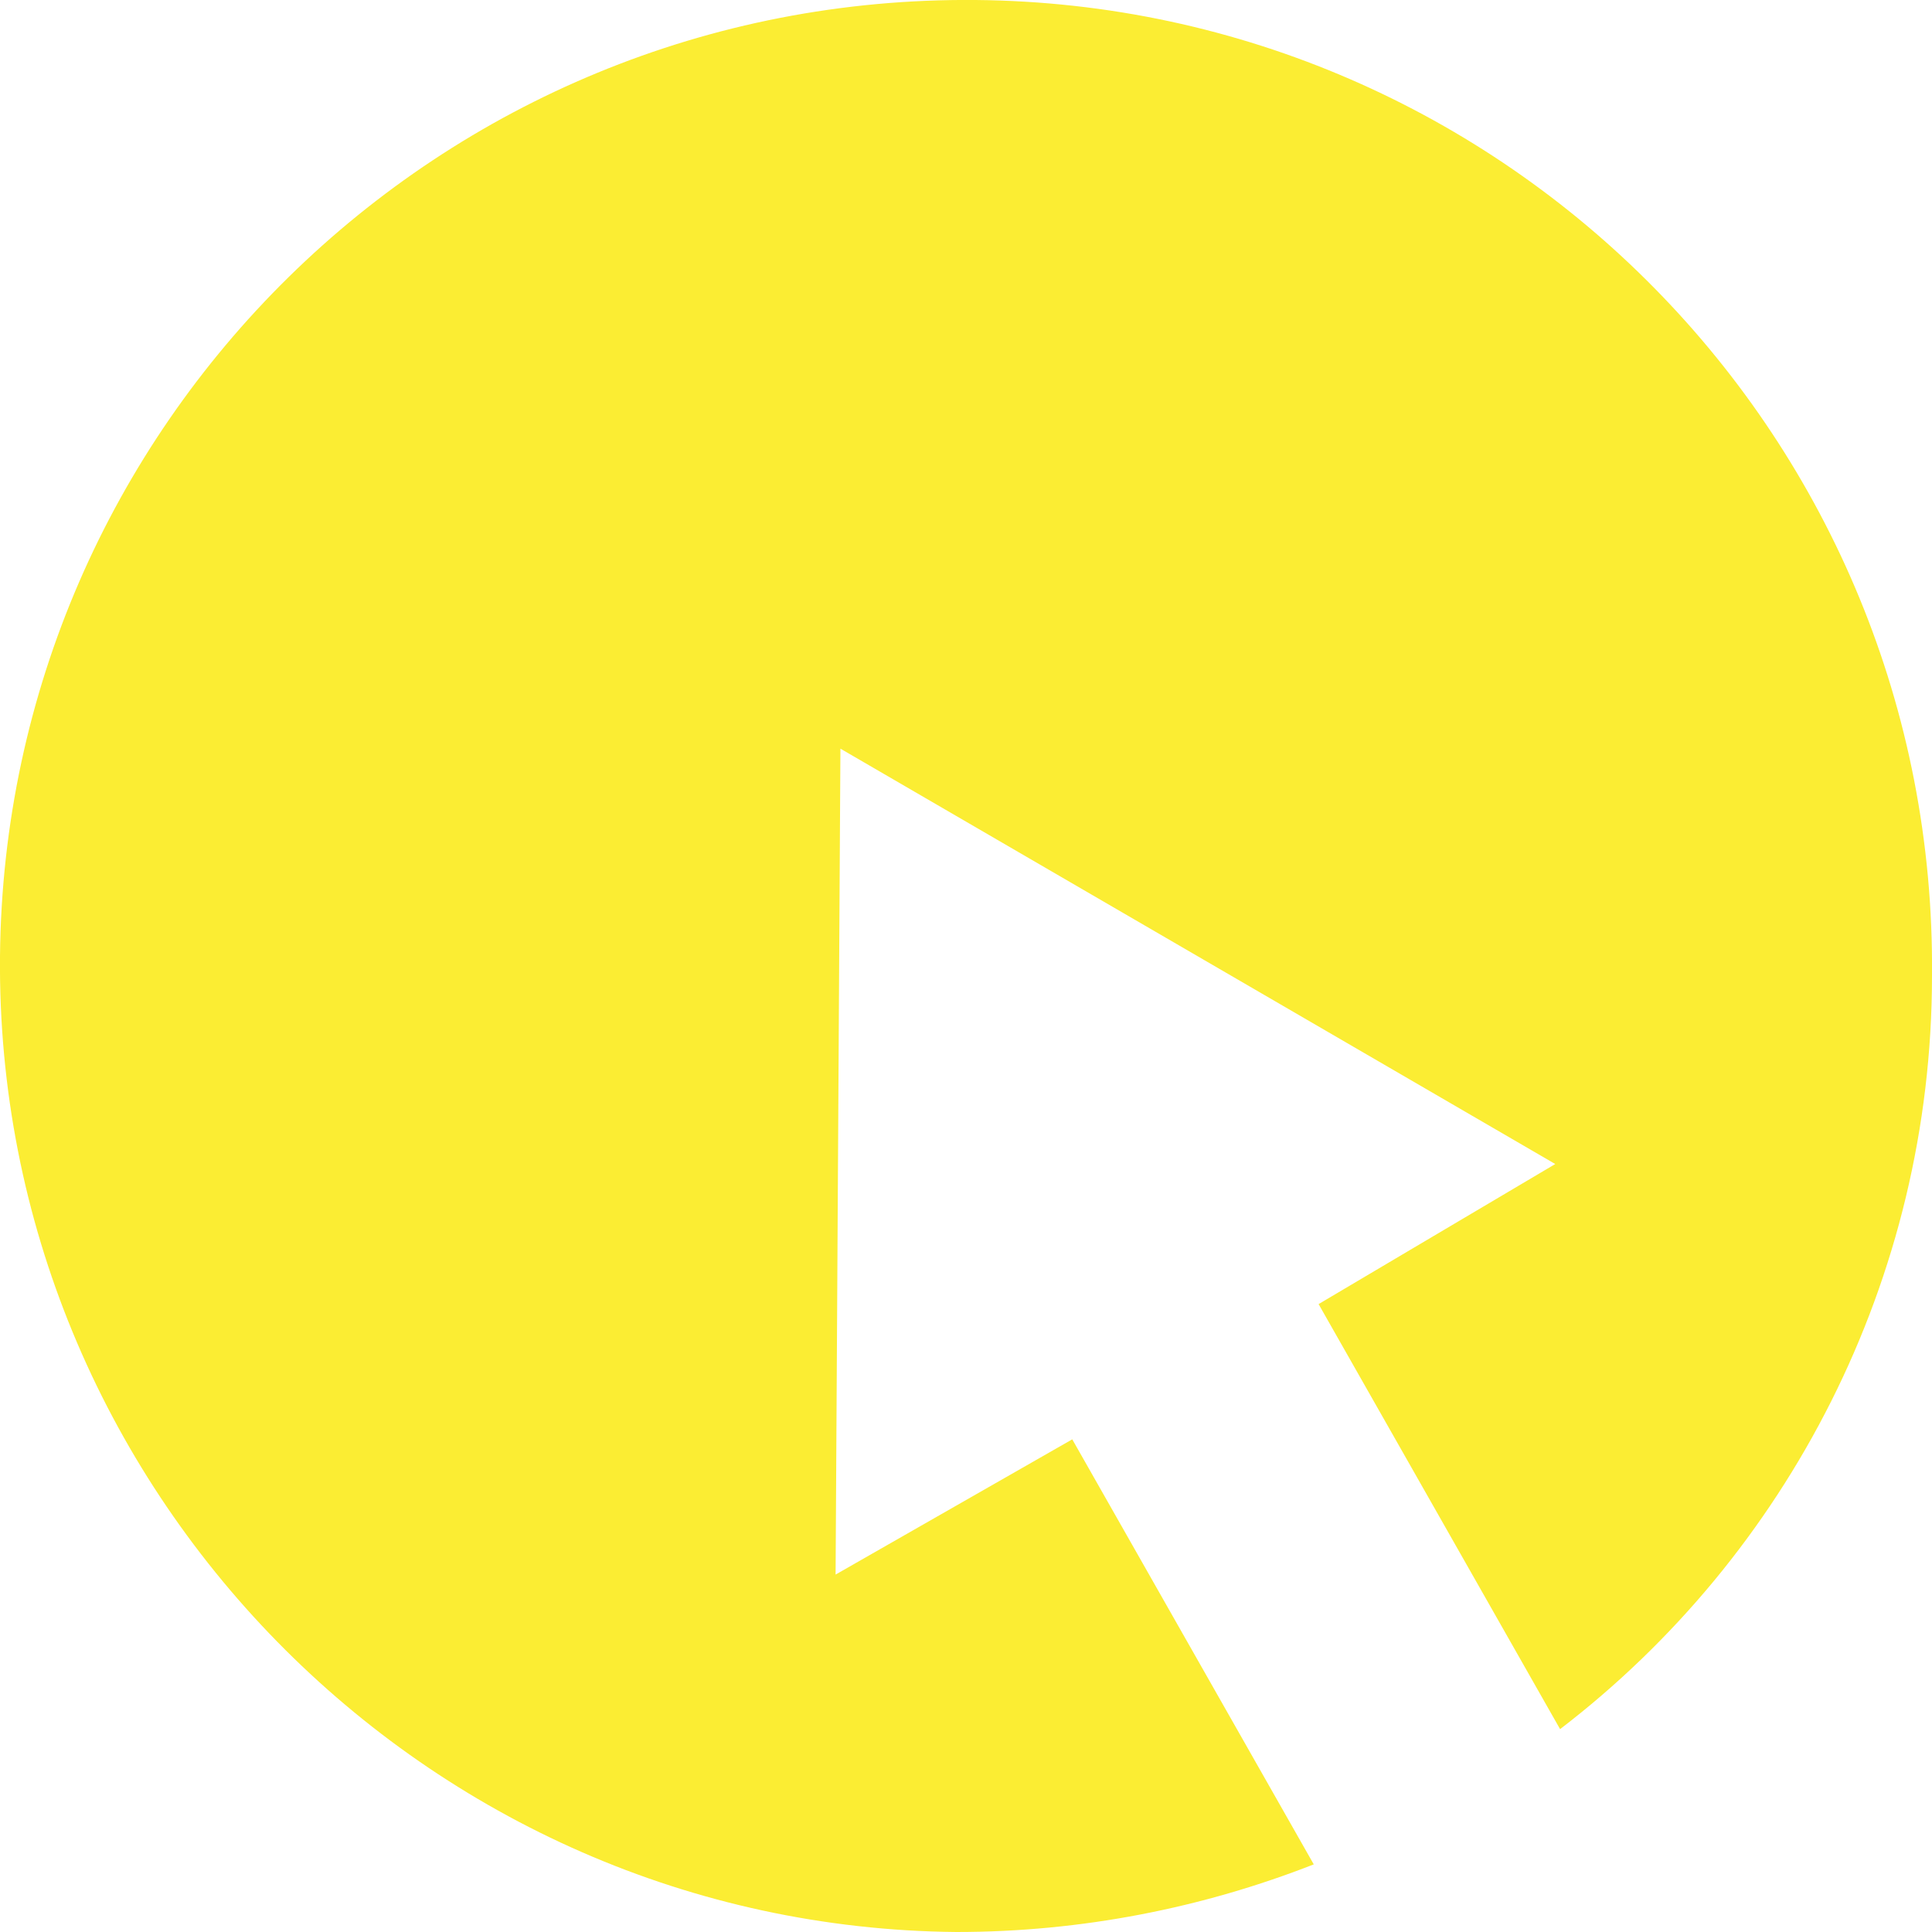 <?xml version="1.0" encoding="utf-8"?>
<!-- Generator: Adobe Illustrator 21.1.0, SVG Export Plug-In . SVG Version: 6.00 Build 0)  -->
<svg version="1.1" id="Layer_1" xmlns="http://www.w3.org/2000/svg" xmlns:xlink="http://www.w3.org/1999/xlink" x="0px" y="0px"
	 viewBox="0 0 40 40" style="enable-background:new 0 0 40 40;" xml:space="preserve">
<style type="text/css">
	.st0{fill:#FBED33;}
</style>
<path class="st0" d="M20.2,0C9.1-0.1,0.1,8.8,0,19.8c-0.1,11,8.8,20.1,19.8,20.2c2.6,0,5.1-0.5,7.4-1.4l-5-8.8l-4.9,2.8l0.1-17.1
	l14.8,8.6L27.3,27l5,8.8c4.7-3.6,7.7-9.3,7.7-15.6C40.1,9.1,31.2,0.1,20.2,0z"/>
</svg>
